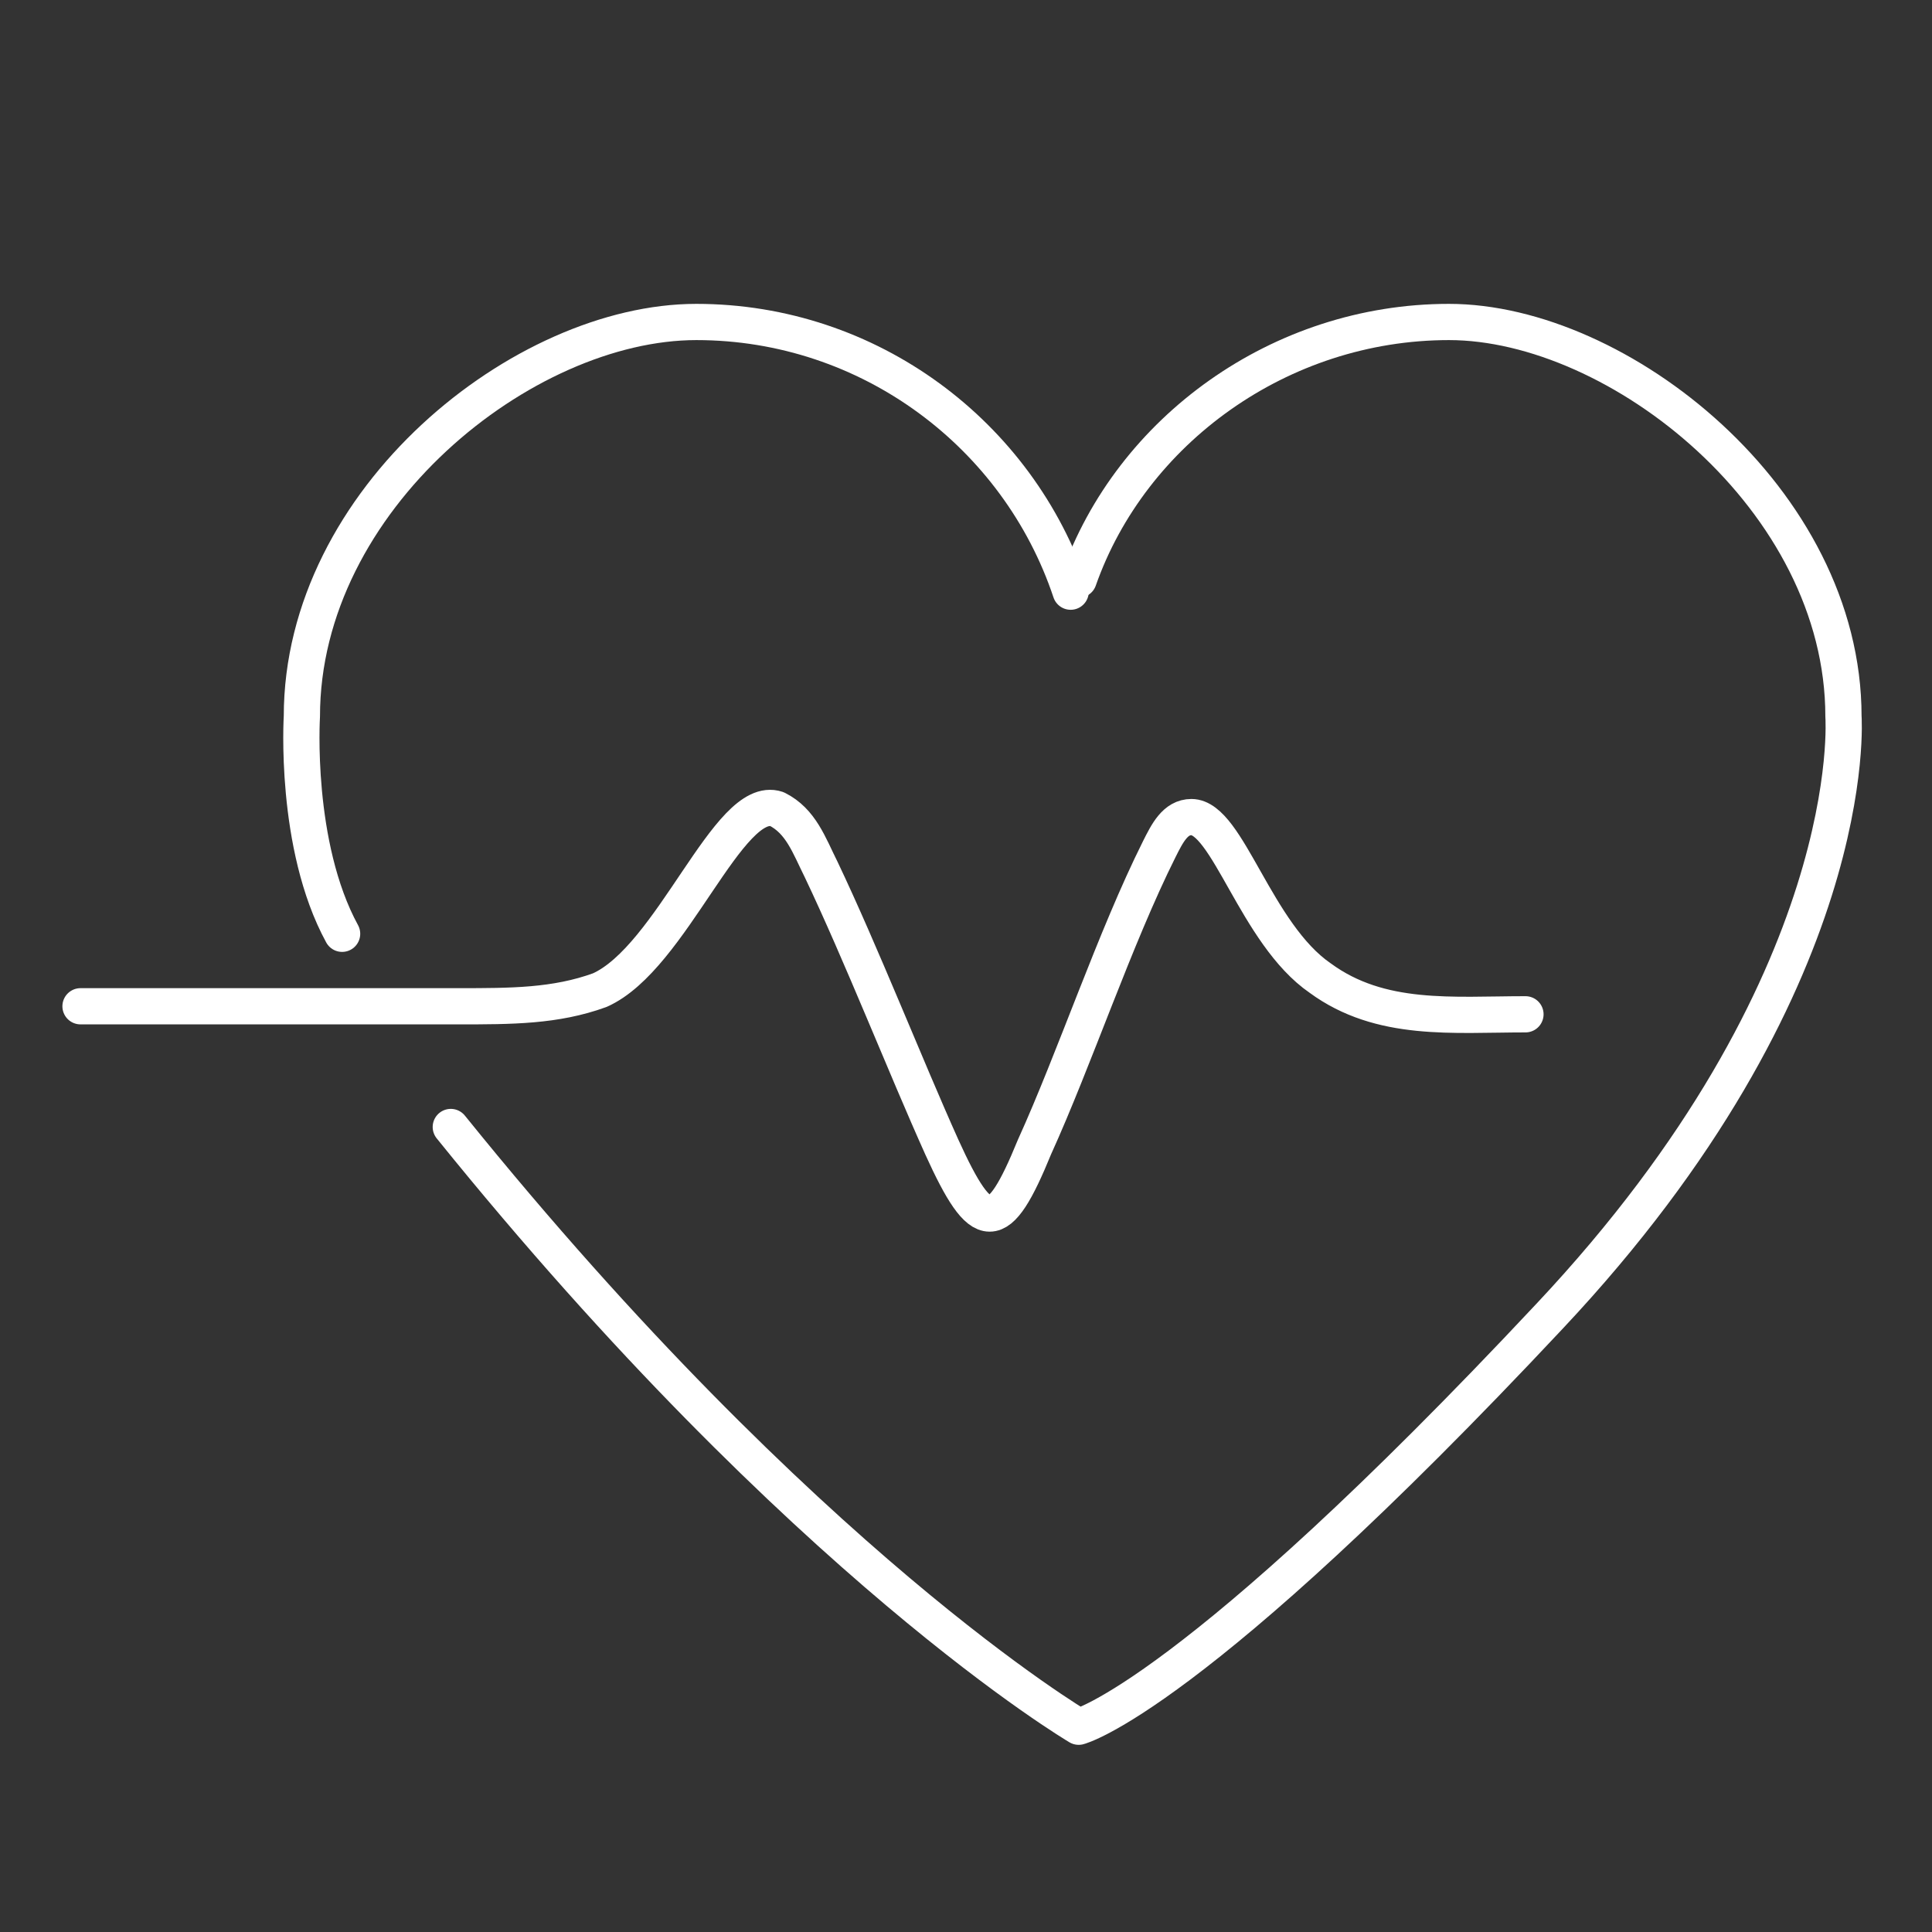 <svg width="64" height="64" viewBox="0 0 64 64" fill="none" xmlns="http://www.w3.org/2000/svg">
    <rect x="0" y="0" width="64" height="64" fill="#333333" stroke="none"/>
    <path d="M2.667 33.334C6.267 33.334 11.333 33.334 15.2 33.334C16.933 33.334 18.4 33.334 19.867 32.8C22.267 31.733 24.133 26.267 25.733 26.8C26.533 27.2 26.8 28 27.2 28.8C28.533 31.6 30 35.334 31.2 38C32.533 40.934 33.067 40.934 34.267 38C35.6 35.067 36.933 31.067 38.4 28.134C38.667 27.6 38.933 27.067 39.467 27.067C40.667 27.067 41.6 30.933 43.733 32.4C45.733 33.867 48.133 33.6 50.533 33.6" stroke="#FFFFFF" stroke-width="1.2" stroke-linecap="round" stroke-linejoin="round"/>
    <path d="M35.467 19.6C33.733 14.4 28.8 10.666 23.067 10.666C17.333 10.666 10 16.533 10 23.733C10 23.733 9.733 28 11.333 30.933" stroke="#FFFFFF" stroke-width="1.2" stroke-linecap="round" stroke-linejoin="round"/>
    <path d="M35.733 19.2C37.467 14.267 42.4 10.666 48 10.666C53.6 10.666 61.067 16.533 61.067 23.733C61.067 23.733 61.733 32.533 51.333 43.6C39.467 56.267 35.733 57.2 35.733 57.2C35.733 57.2 26.667 51.867 14.933 37.333" stroke="#FFFFFF" stroke-width="1.2" stroke-linecap="round" stroke-linejoin="round"/>
</svg>